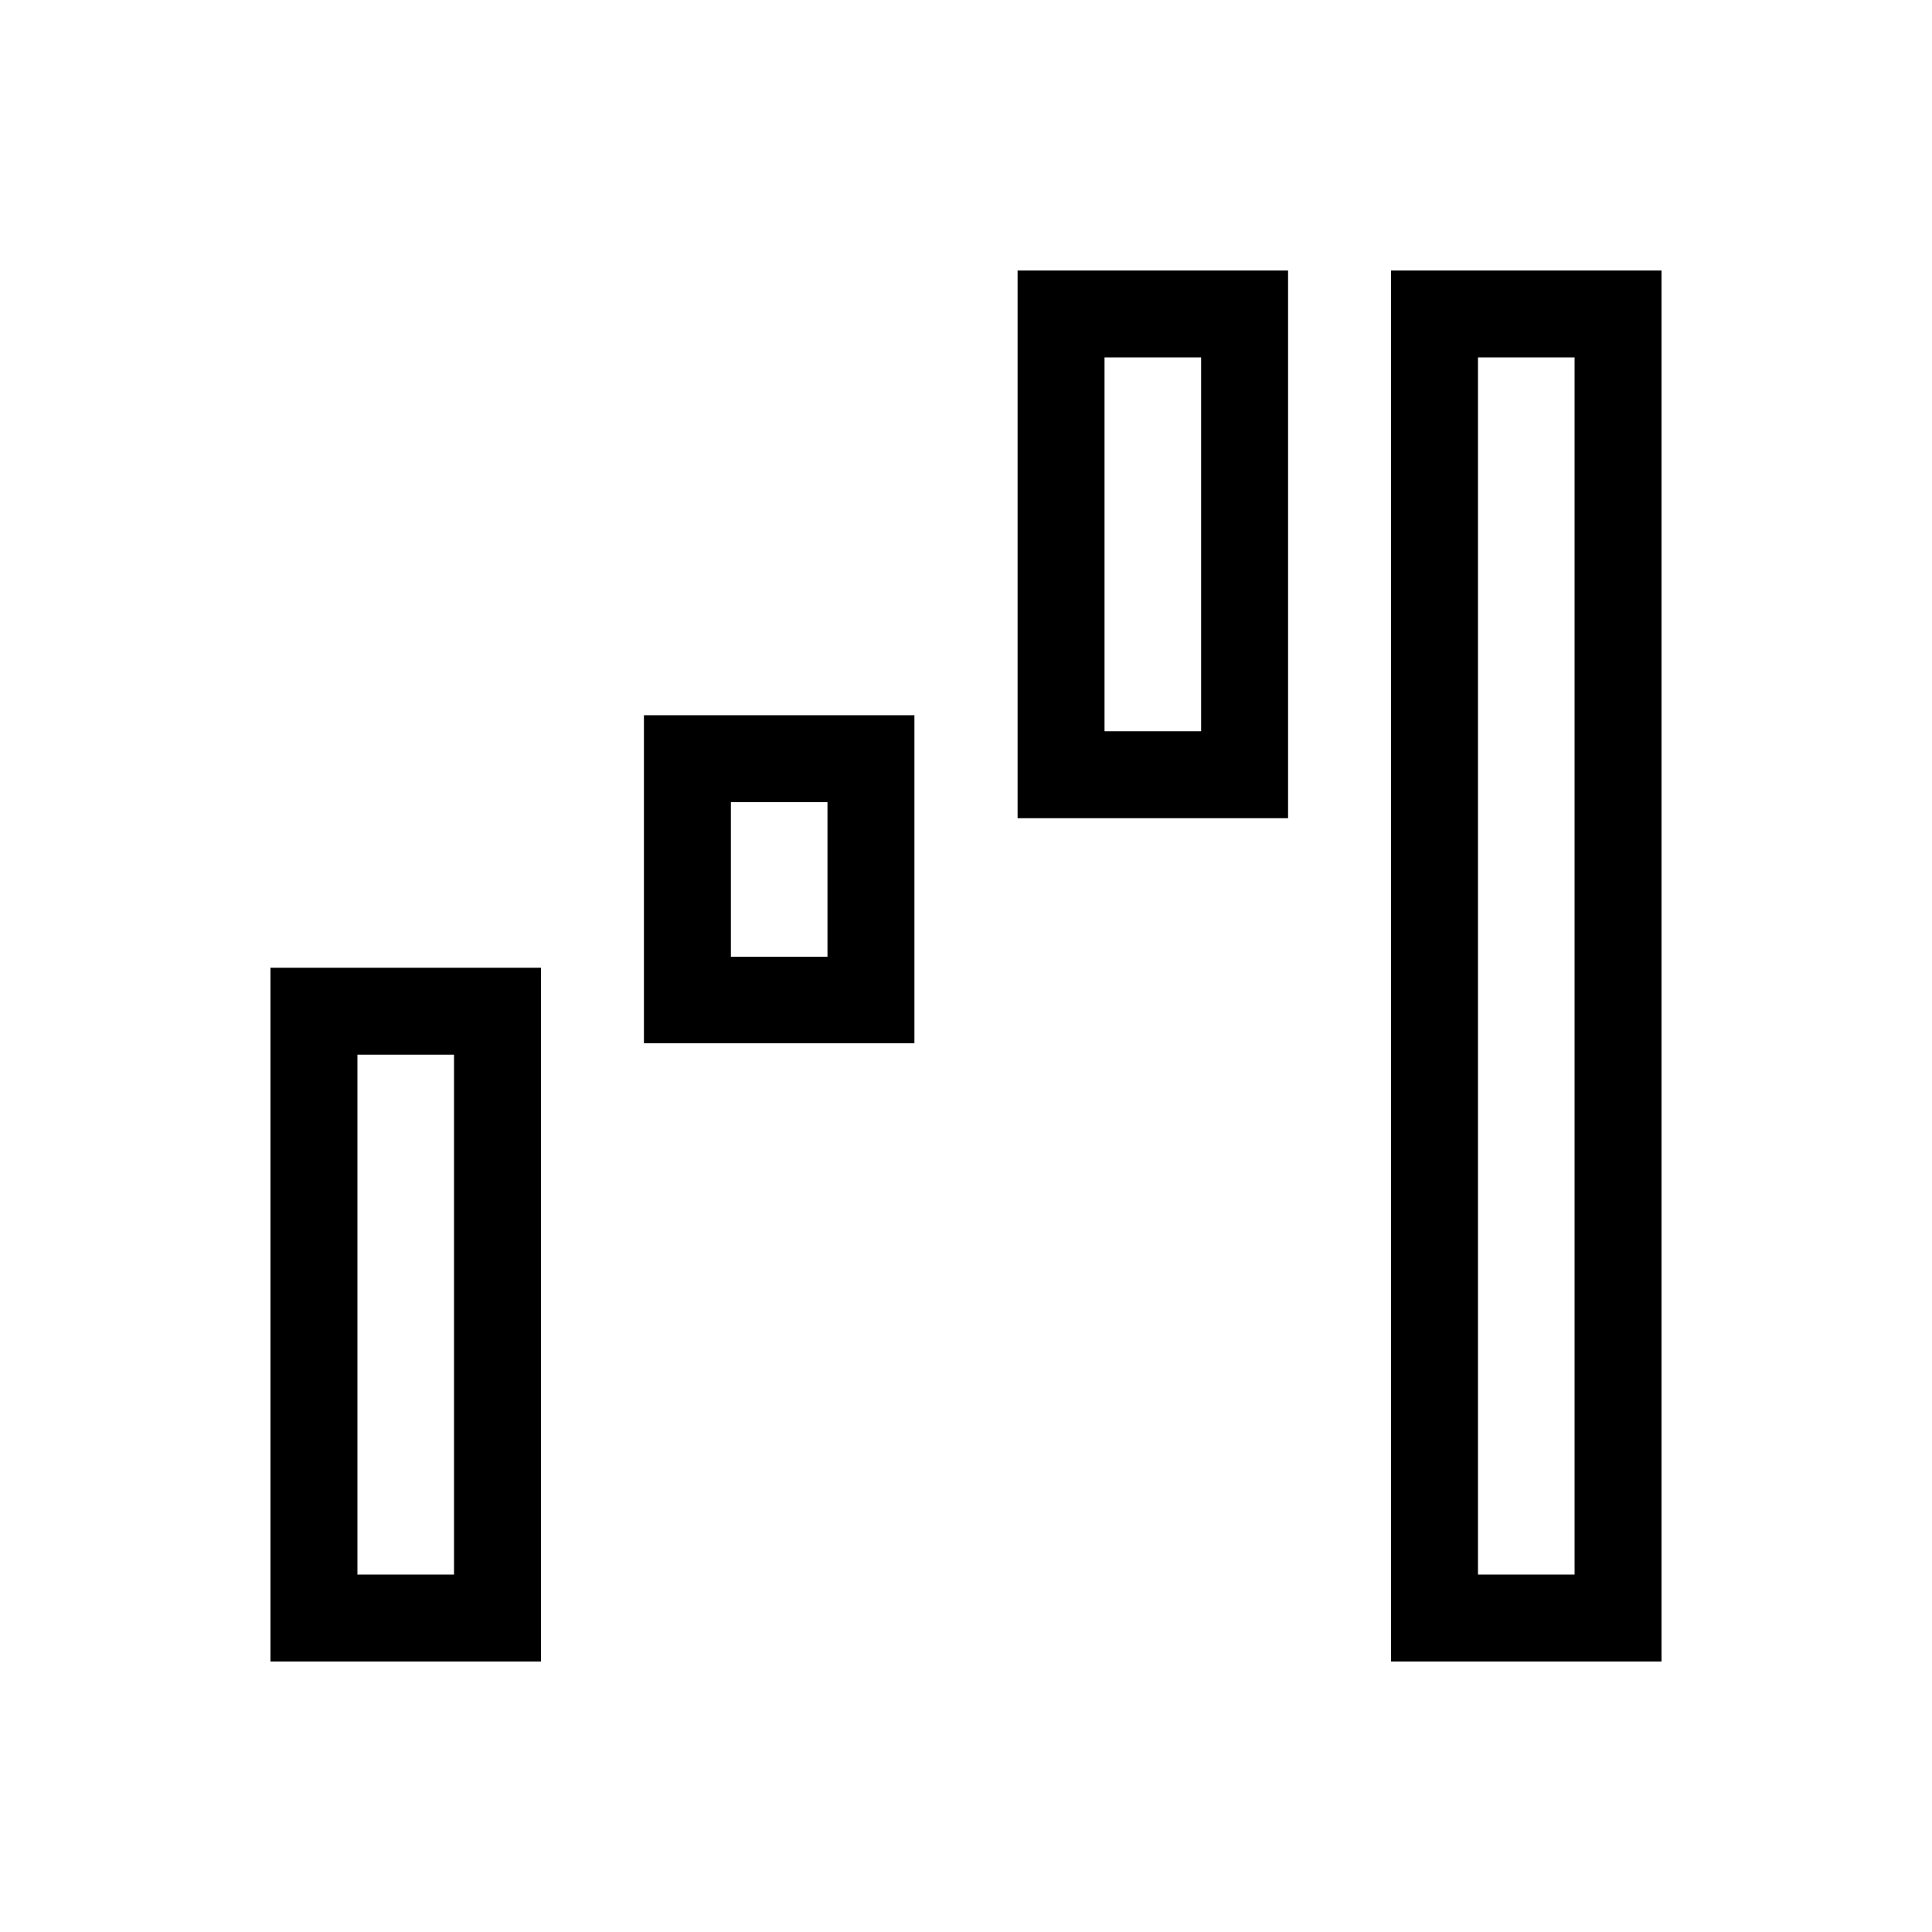 <svg xmlns="http://www.w3.org/2000/svg" viewBox="0 0 100 100"><g id="Outline"><path d="M81.5,18.5v63h-5v-63h5M86,14H72V86H86V14ZM62.17,18.5V37.85h-5V18.5h5m4.5-4.5h-14V42.35h14V14ZM42.83,41.52v8h-5v-8h5m4.5-4.5h-14V54h14V37ZM23.5,54.59V81.5h-5V54.59h5m4.5-4.5H14V86H28V50.09Z"/></g></svg>